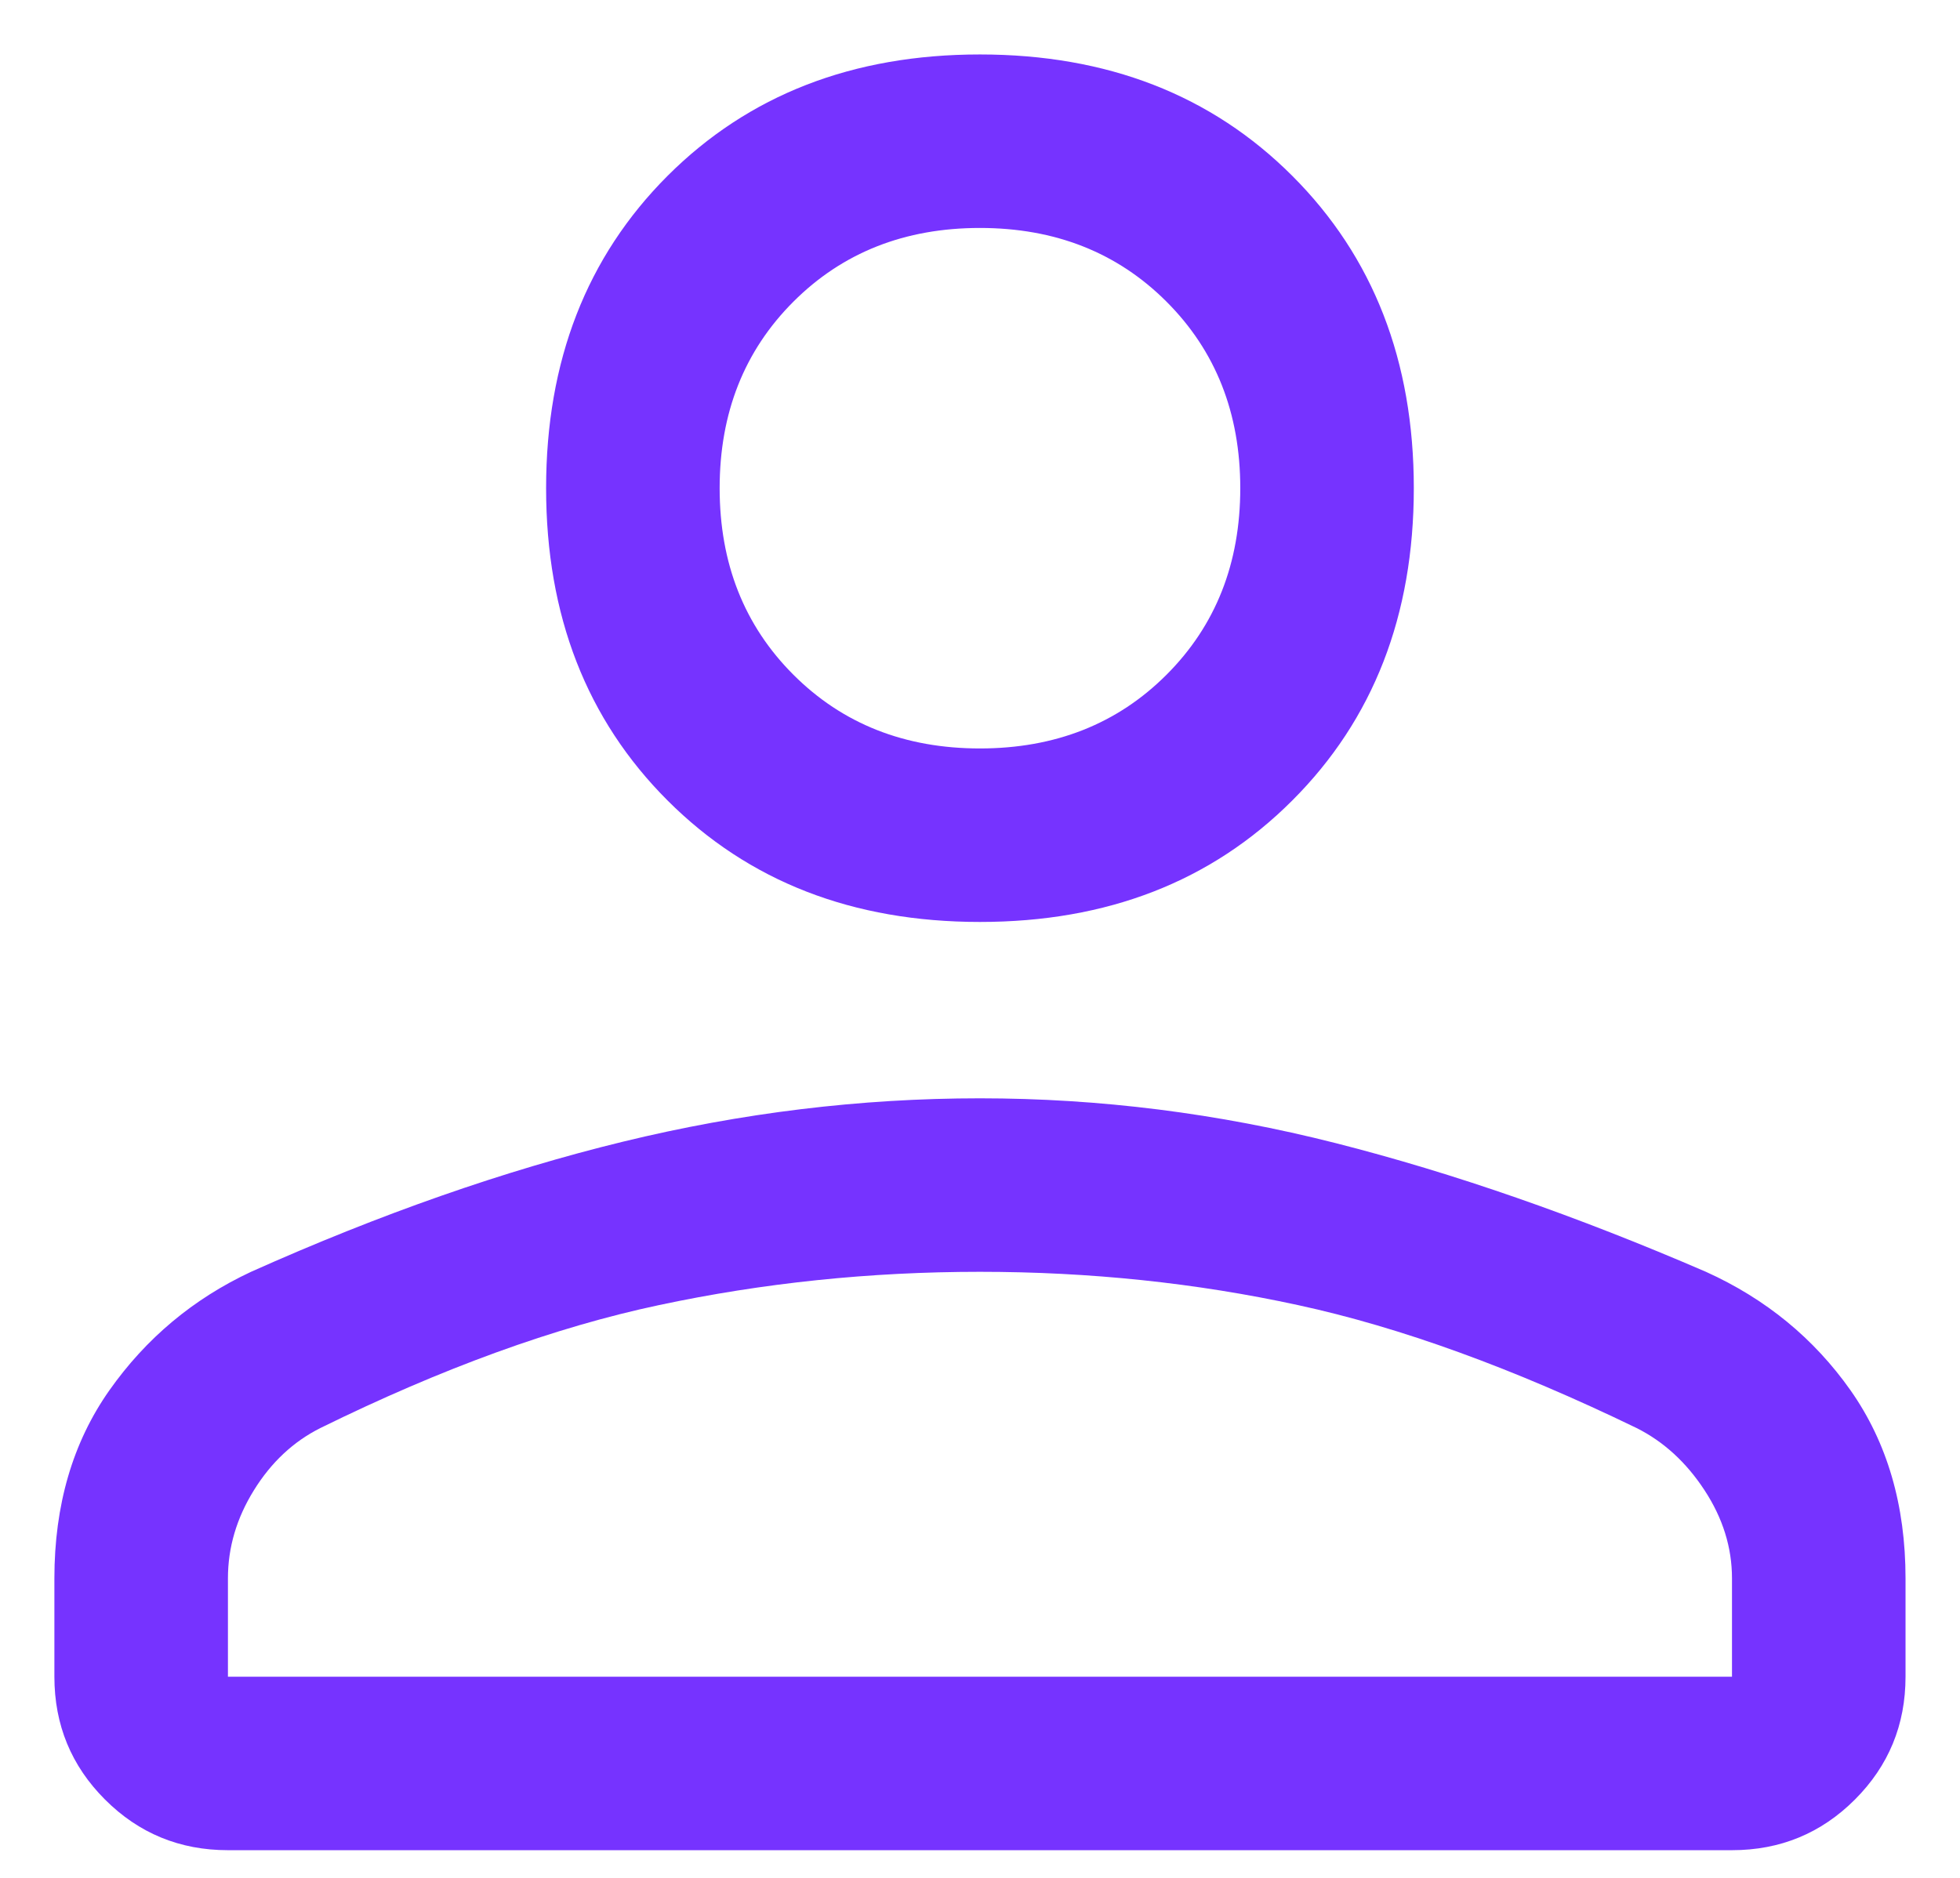 <svg width="24" height="23" viewBox="0 0 24 23" fill="none" xmlns="http://www.w3.org/2000/svg">
<path d="M11.999 11.292C10.441 11.292 9.166 10.796 8.174 9.804C7.183 8.813 6.687 7.538 6.687 5.979C6.687 4.421 7.183 3.146 8.174 2.154C9.166 1.163 10.441 0.667 11.999 0.667C13.558 0.667 14.833 1.163 15.824 2.154C16.816 3.146 17.312 4.421 17.312 5.979C17.312 7.538 16.816 8.813 15.824 9.804C14.833 10.796 13.558 11.292 11.999 11.292ZM21.208 22.661H2.791C2.201 22.661 1.699 22.454 1.286 22.041C0.873 21.628 0.666 21.126 0.666 20.536V19.332C0.666 18.434 0.89 17.667 1.339 17.029C1.788 16.392 2.366 15.908 3.074 15.577C4.656 14.869 6.173 14.338 7.625 13.984C9.077 13.63 10.536 13.452 11.999 13.452C13.463 13.452 14.915 13.635 16.356 14.001C17.796 14.367 19.307 14.893 20.889 15.577C21.621 15.908 22.211 16.392 22.66 17.029C23.108 17.667 23.333 18.434 23.333 19.332V20.536C23.333 21.126 23.126 21.628 22.713 22.041C22.3 22.454 21.798 22.661 21.208 22.661ZM2.791 20.536H21.208V19.332C21.208 18.954 21.096 18.594 20.871 18.251C20.647 17.909 20.369 17.655 20.039 17.49C18.528 16.758 17.147 16.256 15.895 15.985C14.644 15.713 13.345 15.577 11.999 15.577C10.653 15.577 9.343 15.713 8.068 15.985C6.793 16.256 5.412 16.758 3.924 17.49C3.594 17.655 3.322 17.909 3.11 18.251C2.897 18.594 2.791 18.954 2.791 19.332V20.536ZM11.999 9.167C12.92 9.167 13.682 8.866 14.284 8.264C14.886 7.662 15.187 6.9 15.187 5.979C15.187 5.059 14.886 4.297 14.284 3.695C13.682 3.093 12.92 2.792 11.999 2.792C11.079 2.792 10.317 3.093 9.715 3.695C9.113 4.297 8.812 5.059 8.812 5.979C8.812 6.9 9.113 7.662 9.715 8.264C10.317 8.866 11.079 9.167 11.999 9.167Z" fill="#7633FF"/>
</svg>
